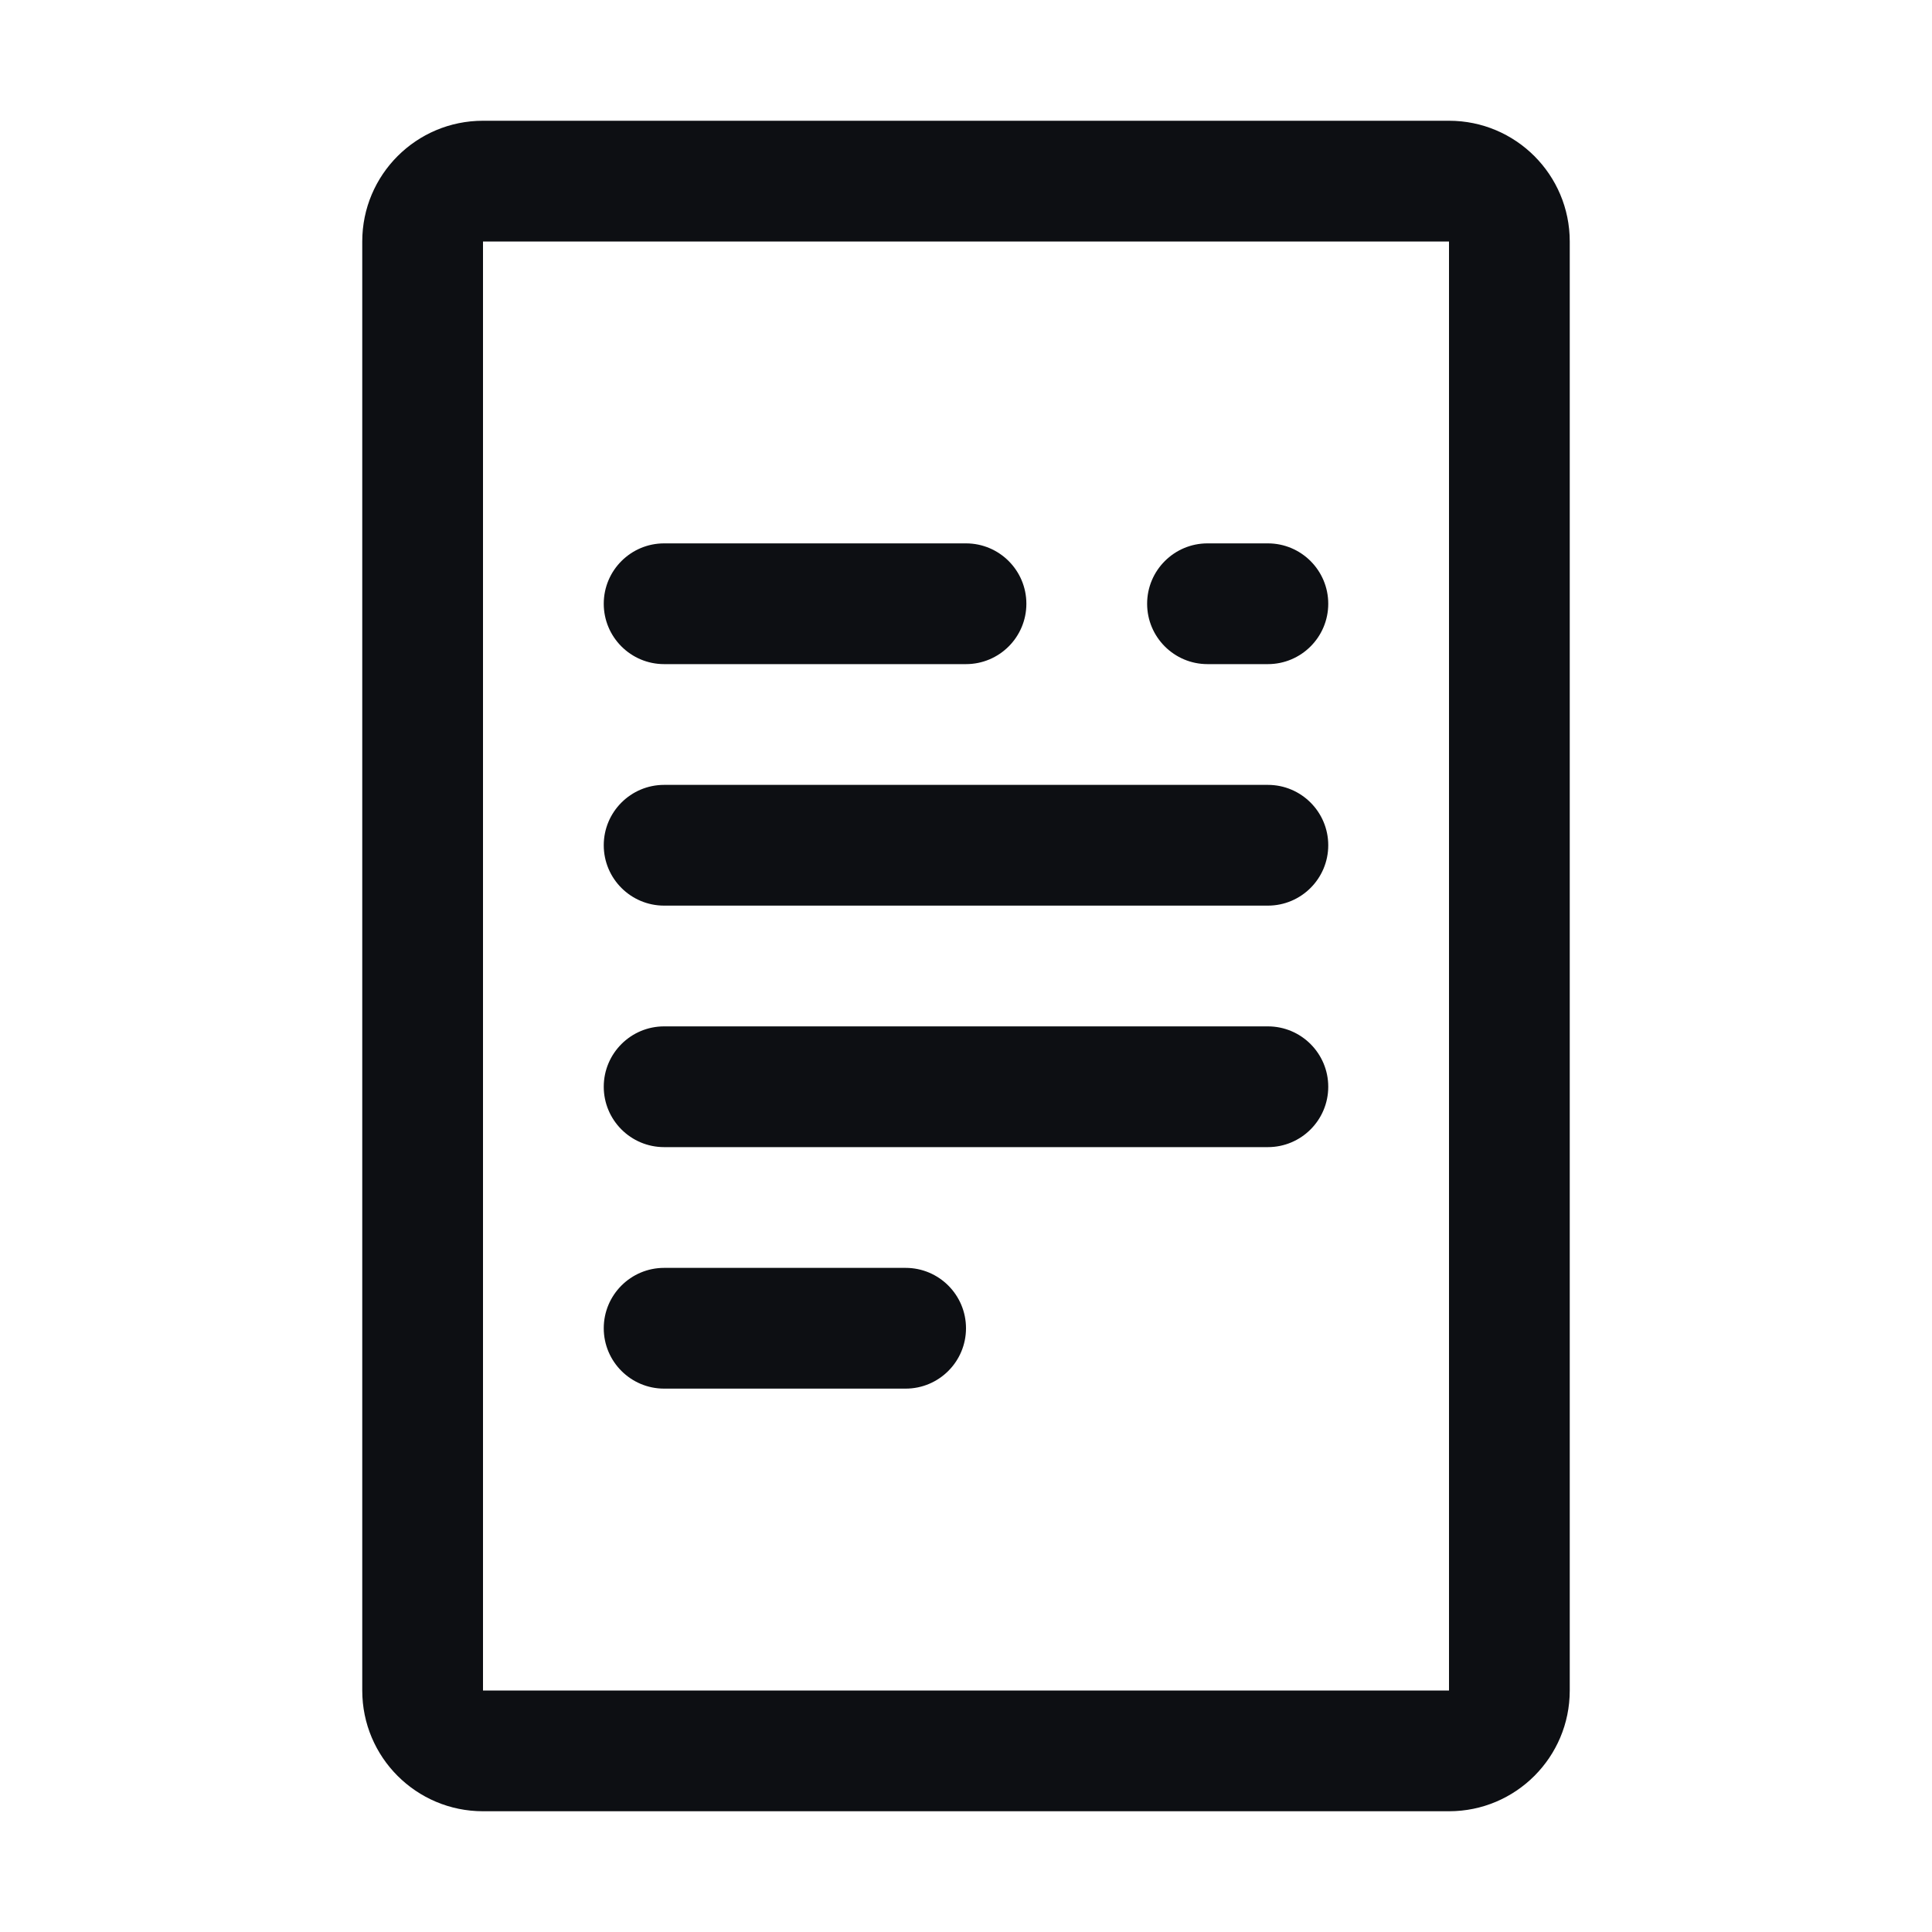 <svg width="32" height="32" viewBox="0 0 32 32" fill="none" xmlns="http://www.w3.org/2000/svg">
<path fill-rule="evenodd" clip-rule="evenodd" d="M11 11C10.448 11 10 10.552 10 10C10 9.448 10.448 9 11 9H16C16.552 9 17 9.448 17 10C17 10.552 16.552 11 16 11H11Z" fill="#0D0F13"/>
<path fill-rule="evenodd" clip-rule="evenodd" d="M20 11C19.448 11 19 10.552 19 10C19 9.448 19.448 9 20 9H21C21.552 9 22 9.448 22 10C22 10.552 21.552 11 21 11H20Z" fill="#0D0F13"/>
<path fill-rule="evenodd" clip-rule="evenodd" d="M11 15C10.448 15 10 14.552 10 14C10 13.448 10.448 13 11 13H21C21.552 13 22 13.448 22 14C22 14.552 21.552 15 21 15H11Z" fill="#0D0F13"/>
<path fill-rule="evenodd" clip-rule="evenodd" d="M11 19C10.448 19 10 18.552 10 18C10 17.448 10.448 17 11 17H21C21.552 17 22 17.448 22 18C22 18.552 21.552 19 21 19H11Z" fill="#0D0F13"/>
<path fill-rule="evenodd" clip-rule="evenodd" d="M11 23C10.448 23 10 22.552 10 22C10 21.448 10.448 21 11 21H15C15.552 21 16 21.448 16 22C16 22.552 15.552 23 15 23H11Z" fill="#0D0F13"/>
<path fill-rule="evenodd" clip-rule="evenodd" d="M24 2C25.105 2 26 2.895 26 4V28C26 29.105 25.105 30 24 30H8C6.895 30 6 29.105 6 28V4C6 2.895 6.895 2 8 2H24ZM24 28V4H8V28H24Z" fill="#0D0F13"/>
</svg>
